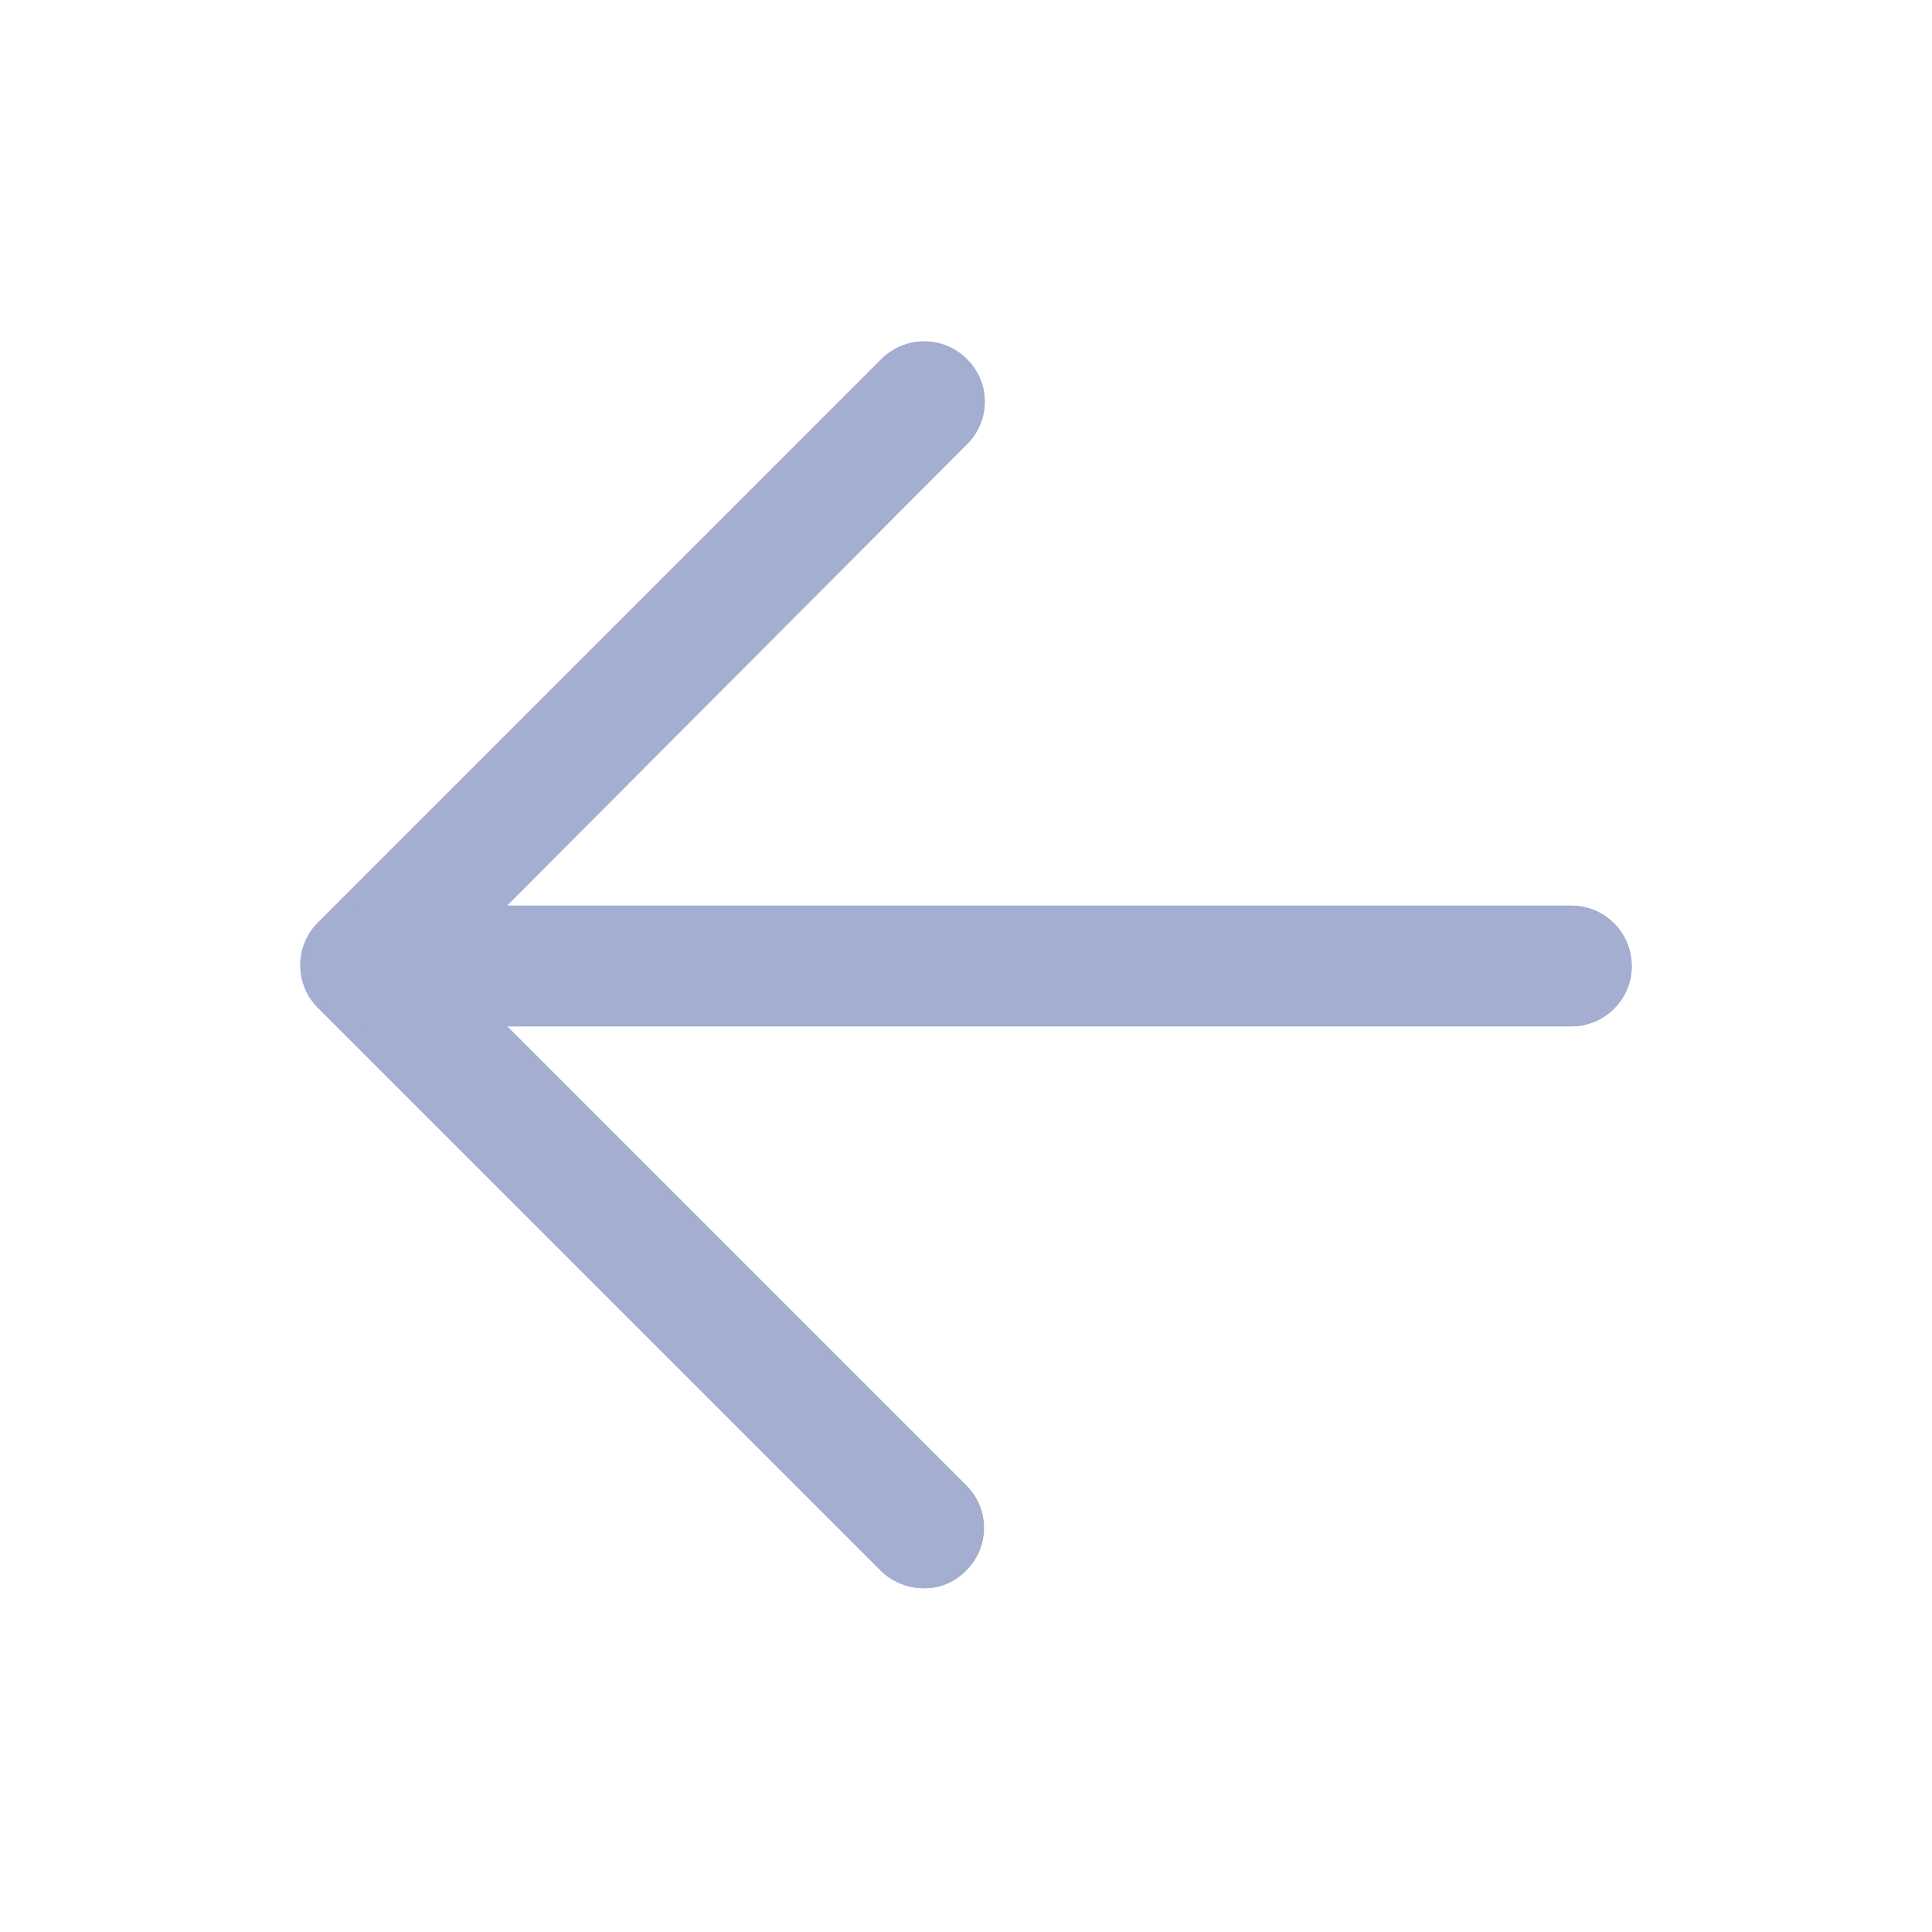 <svg width="24" height="24" viewBox="0 0 24 24" fill="none" xmlns="http://www.w3.org/2000/svg">
<path d="M11.48 19.73C11.283 19.73 11.093 19.655 10.95 19.52L3.95 12.52C3.657 12.227 3.657 11.753 3.95 11.46L10.95 4.46C11.243 4.168 11.717 4.168 12.01 4.46C12.153 4.599 12.233 4.79 12.233 4.99C12.233 5.19 12.153 5.381 12.01 5.52L5.55 12L12 18.45C12.143 18.589 12.223 18.78 12.223 18.98C12.223 19.18 12.143 19.371 12 19.51C11.864 19.652 11.676 19.732 11.48 19.73Z" fill="#A3AED0"/>
<path d="M19.52 12.75H4.52C4.105 12.75 3.77 12.414 3.77 12C3.77 11.586 4.105 11.25 4.52 11.25H19.52C19.934 11.25 20.27 11.586 20.27 12C20.27 12.414 19.934 12.75 19.52 12.75Z" fill="#A3AED0"/>
<path d="M11.48 19.73C11.283 19.73 11.093 19.655 10.95 19.52L3.95 12.52C3.657 12.227 3.657 11.753 3.95 11.46L10.95 4.46C11.243 4.168 11.717 4.168 12.01 4.46C12.153 4.599 12.233 4.79 12.233 4.99C12.233 5.19 12.153 5.381 12.01 5.52L5.55 12L12 18.45C12.143 18.589 12.223 18.78 12.223 18.98C12.223 19.18 12.143 19.371 12 19.51C11.864 19.652 11.676 19.732 11.48 19.73Z" fill="#A3AED0"/>
<path d="M19.52 12.75H4.52C4.105 12.75 3.77 12.414 3.77 12C3.77 11.586 4.105 11.25 4.52 11.25H19.52C19.934 11.25 20.27 11.586 20.27 12C20.27 12.414 19.934 12.75 19.52 12.75Z" fill="#A3AED0"/>
</svg>
